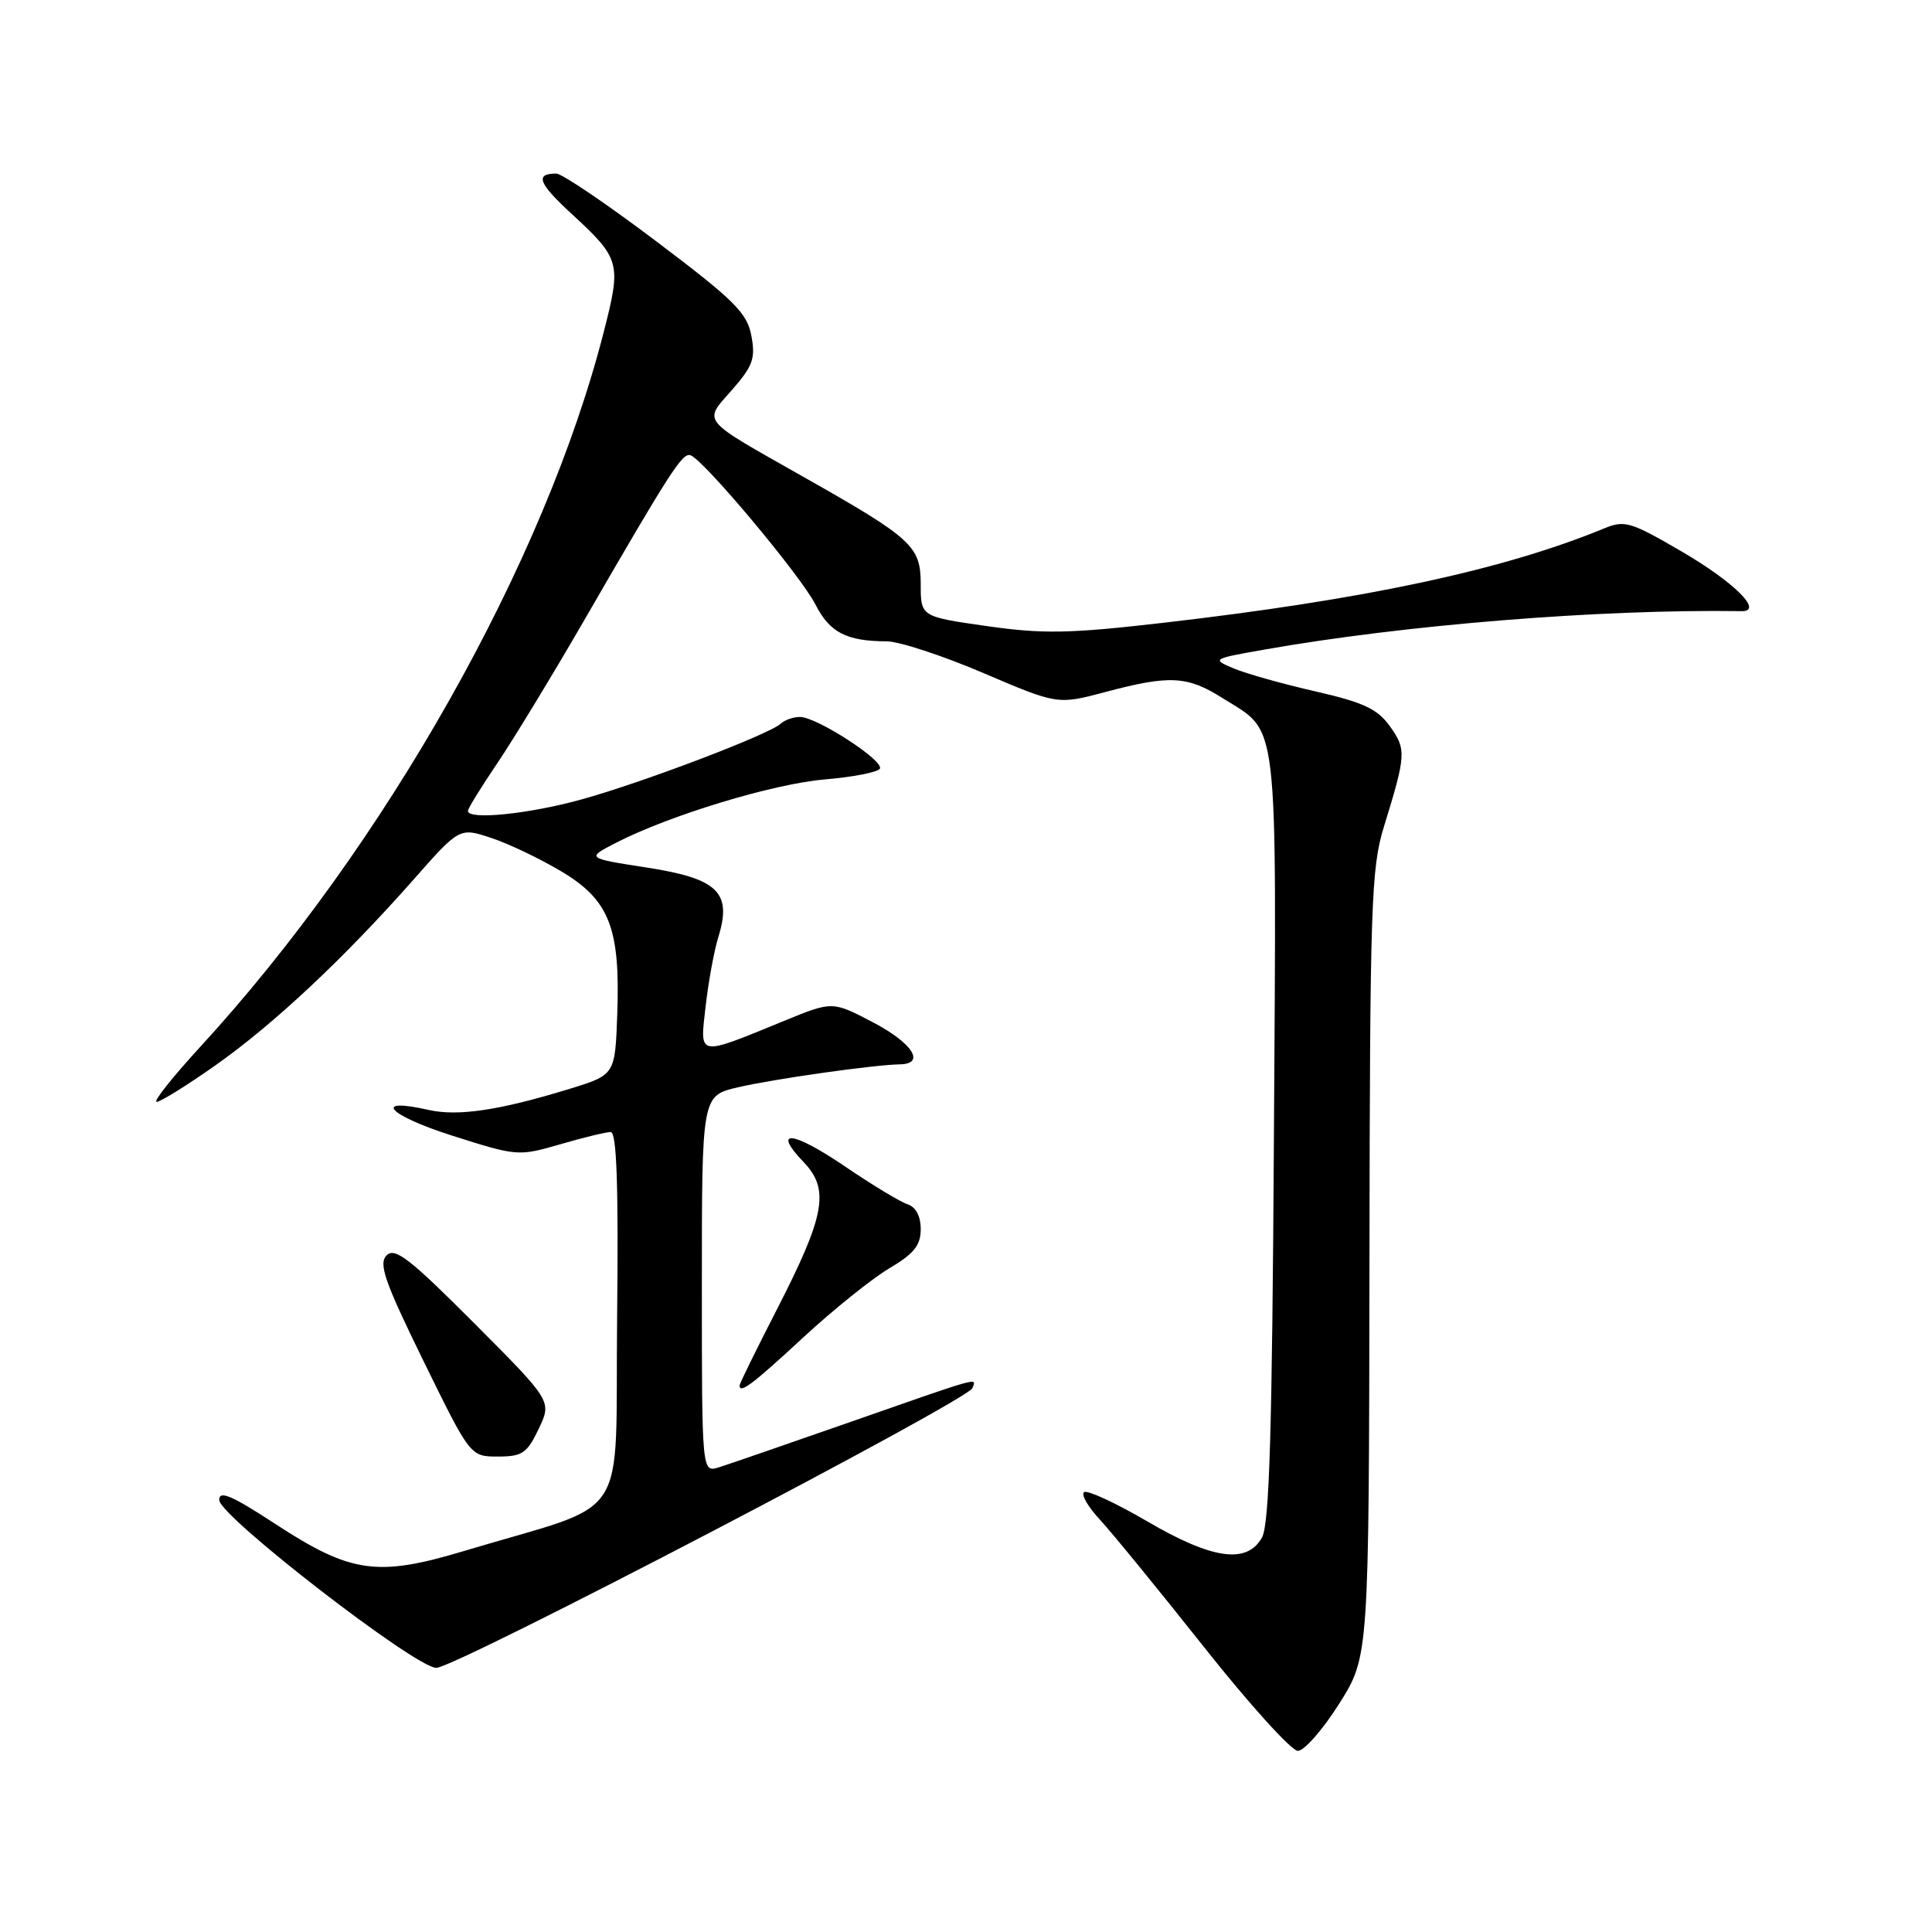 <?xml version="1.0" encoding="UTF-8" standalone="no"?>
<!DOCTYPE svg PUBLIC "-//W3C//DTD SVG 1.1//EN" "http://www.w3.org/Graphics/SVG/1.1/DTD/svg11.dtd" >
<svg xmlns="http://www.w3.org/2000/svg" xmlns:xlink="http://www.w3.org/1999/xlink" version="1.1" viewBox="0 0 256 256">
 <g >
 <path fill="currentColor"
d=" M 177.45 225.75 C 181.39 219.50 181.39 219.50 181.46 167.50 C 181.52 119.80 181.68 115.00 183.39 109.50 C 186.31 100.03 186.36 99.31 184.19 96.26 C 182.53 93.94 180.71 93.08 174.33 91.62 C 170.02 90.64 165.15 89.27 163.50 88.58 C 160.54 87.34 160.59 87.30 167.50 86.08 C 186.14 82.79 212.02 80.70 230.79 80.98 C 233.71 81.02 229.78 77.13 222.80 73.06 C 216.04 69.12 215.28 68.89 212.50 70.04 C 199.13 75.54 180.80 79.46 154.00 82.54 C 141.66 83.96 138.20 84.02 130.75 82.96 C 122.00 81.71 122.00 81.71 122.00 77.41 C 122.00 72.37 120.90 71.36 106.50 63.21 C 92.62 55.35 93.17 56.02 96.99 51.67 C 99.76 48.50 100.13 47.49 99.56 44.49 C 99.00 41.46 97.31 39.79 86.99 32.00 C 80.44 27.05 74.46 23.00 73.71 23.00 C 70.86 23.00 71.33 24.26 75.66 28.26 C 82.21 34.29 82.35 34.80 80.02 43.91 C 72.21 74.52 51.02 112.06 26.50 138.75 C 22.84 142.74 20.25 146.00 20.76 146.00 C 21.27 146.00 24.79 143.81 28.59 141.13 C 36.29 135.70 45.58 126.99 54.78 116.57 C 60.89 109.64 60.89 109.64 65.09 111.03 C 67.39 111.79 71.58 113.79 74.39 115.47 C 80.75 119.26 82.20 122.98 81.79 134.40 C 81.50 142.42 81.50 142.42 75.50 144.27 C 66.19 147.13 60.70 147.95 56.79 147.07 C 49.26 145.37 51.39 147.75 59.80 150.44 C 68.51 153.22 68.68 153.23 74.21 151.63 C 77.29 150.73 80.31 150.00 80.92 150.00 C 81.72 150.00 81.96 157.05 81.77 174.67 C 81.47 202.51 83.92 198.77 61.57 205.49 C 50.01 208.97 46.52 208.48 36.54 201.97 C 30.69 198.14 29.01 197.43 29.05 198.77 C 29.12 200.94 55.07 221.00 57.81 221.00 C 60.36 221.00 128.32 185.53 128.86 183.92 C 129.33 182.52 130.51 182.18 111.50 188.83 C 103.80 191.52 96.49 194.04 95.25 194.43 C 93.00 195.13 93.00 195.13 93.00 170.17 C 93.00 145.20 93.00 145.20 97.75 144.08 C 102.39 142.99 115.77 141.09 119.25 141.03 C 122.69 140.97 120.91 138.20 115.65 135.45 C 110.30 132.65 110.30 132.65 103.90 135.27 C 92.29 140.02 92.73 140.11 93.50 133.34 C 93.86 130.13 94.62 125.99 95.19 124.14 C 97.01 118.24 95.13 116.42 85.73 114.96 C 77.68 113.71 77.68 113.71 81.59 111.69 C 88.70 108.03 102.40 103.87 109.28 103.28 C 113.01 102.96 116.30 102.33 116.58 101.86 C 117.22 100.83 108.23 95.00 106.00 95.00 C 105.12 95.00 103.97 95.40 103.45 95.89 C 101.91 97.32 85.13 103.70 77.02 105.94 C 69.98 107.88 62.00 108.68 62.00 107.45 C 62.00 107.14 63.73 104.33 65.85 101.20 C 67.97 98.06 73.09 89.65 77.23 82.50 C 88.83 62.43 90.41 59.97 91.49 60.32 C 93.22 60.89 106.10 76.27 108.05 80.10 C 109.95 83.82 112.16 84.96 117.50 84.98 C 119.15 84.99 124.92 86.88 130.32 89.19 C 140.14 93.38 140.14 93.38 146.49 91.69 C 154.97 89.43 157.33 89.55 161.99 92.50 C 169.53 97.25 169.14 93.88 168.80 150.65 C 168.57 189.79 168.20 202.02 167.21 203.75 C 165.20 207.28 160.64 206.63 152.00 201.58 C 147.88 199.17 144.12 197.43 143.66 197.71 C 143.20 197.99 144.14 199.64 145.74 201.36 C 147.34 203.09 153.55 210.69 159.54 218.25 C 165.53 225.81 171.13 232.00 171.97 232.00 C 172.81 232.00 175.28 229.19 177.45 225.75 Z  M 71.38 189.33 C 73.13 185.66 73.13 185.66 62.84 175.34 C 54.31 166.78 52.33 165.24 51.23 166.34 C 50.13 167.44 50.96 169.82 56.11 180.33 C 62.32 193.00 62.32 193.00 65.98 193.00 C 69.20 193.00 69.84 192.57 71.38 189.33 Z  M 106.40 177.25 C 110.41 173.54 115.57 169.40 117.85 168.05 C 121.11 166.13 122.00 165.01 122.00 162.87 C 122.00 161.15 121.35 159.93 120.25 159.57 C 119.29 159.26 115.58 157.02 112.01 154.59 C 105.01 149.83 102.21 149.52 106.49 153.99 C 109.97 157.63 109.34 161.05 102.87 173.65 C 100.19 178.87 98.00 183.33 98.00 183.57 C 98.00 184.73 99.68 183.47 106.40 177.25 Z "/>
</g>
</svg>